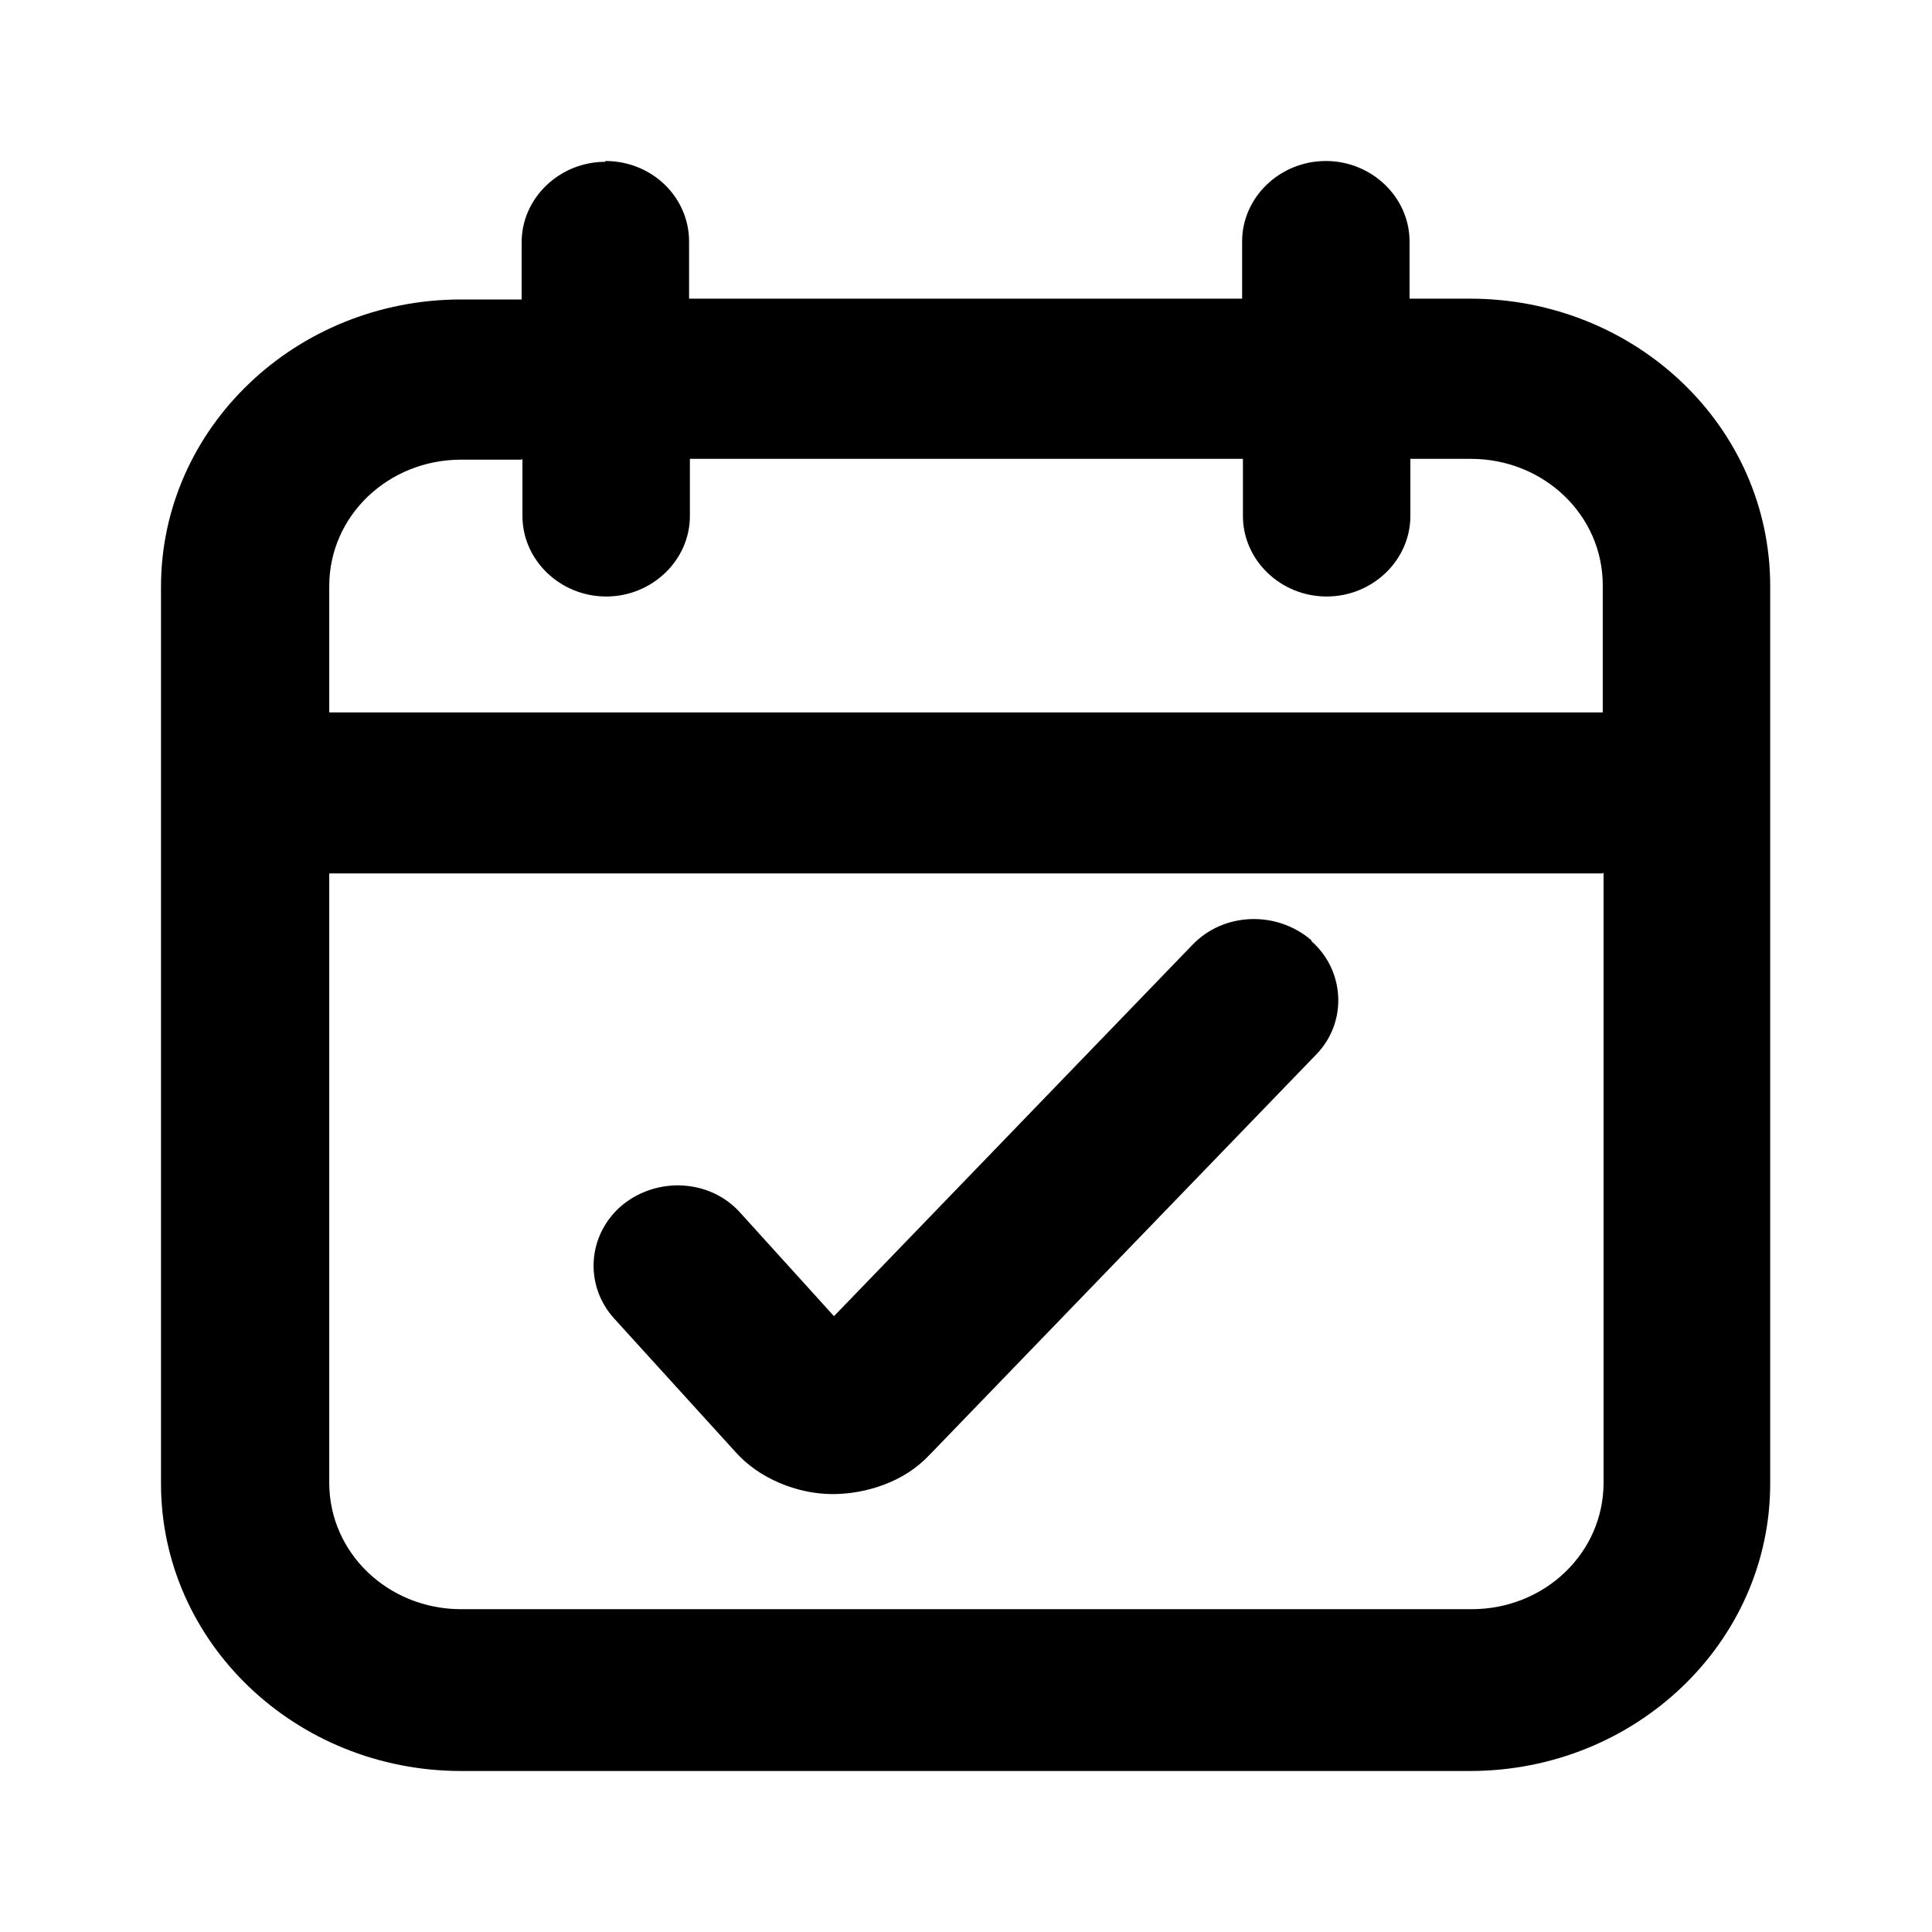 <svg viewBox="0 0 24 24" xmlns="http://www.w3.org/2000/svg">
  <path fill-rule="evenodd" d="m7.52,2c.58,0,1.04.45,1.04,1v.71h6.87v-.71c0-.55.47-1,1.04-1s1.04.45,1.04,1v.71h.75c2.06,0,3.73,1.59,3.73,3.57v11.15c0,1.97-1.67,3.57-3.73,3.57H5.73c-2.06,0-3.73-1.6-3.73-3.57V7.29c0-1.97,1.67-3.57,3.73-3.57h.75v-.71c0-.55.47-1,1.04-1Zm-1.04,3.71h-.75c-.91,0-1.64.7-1.64,1.57v1.57h15.82v-1.58c0-.87-.73-1.57-1.64-1.57h-.75v.71c0,.55-.47,1-1.04,1s-1.04-.45-1.04-1v-.71h-6.87v.71c0,.55-.47,1-1.04,1s-1.04-.45-1.04-1v-.71Zm13.43,5.14H4.09v7.57c0,.87.73,1.57,1.64,1.57h12.55c.91,0,1.64-.7,1.64-1.57v-7.58Zm-3.62.84c.42.37.45,1.01.06,1.41l-4.8,4.97h0c-.16.17-.35.29-.56.37-.21.08-.43.12-.65.12-.22,0-.45-.05-.66-.14-.21-.09-.4-.22-.55-.39,0,0,0,0,0,0l-1.5-1.65c-.38-.42-.33-1.05.1-1.41.44-.36,1.1-.32,1.47.1l1.16,1.28,4.45-4.61c.39-.41,1.05-.43,1.48-.06Z"/>
</svg>